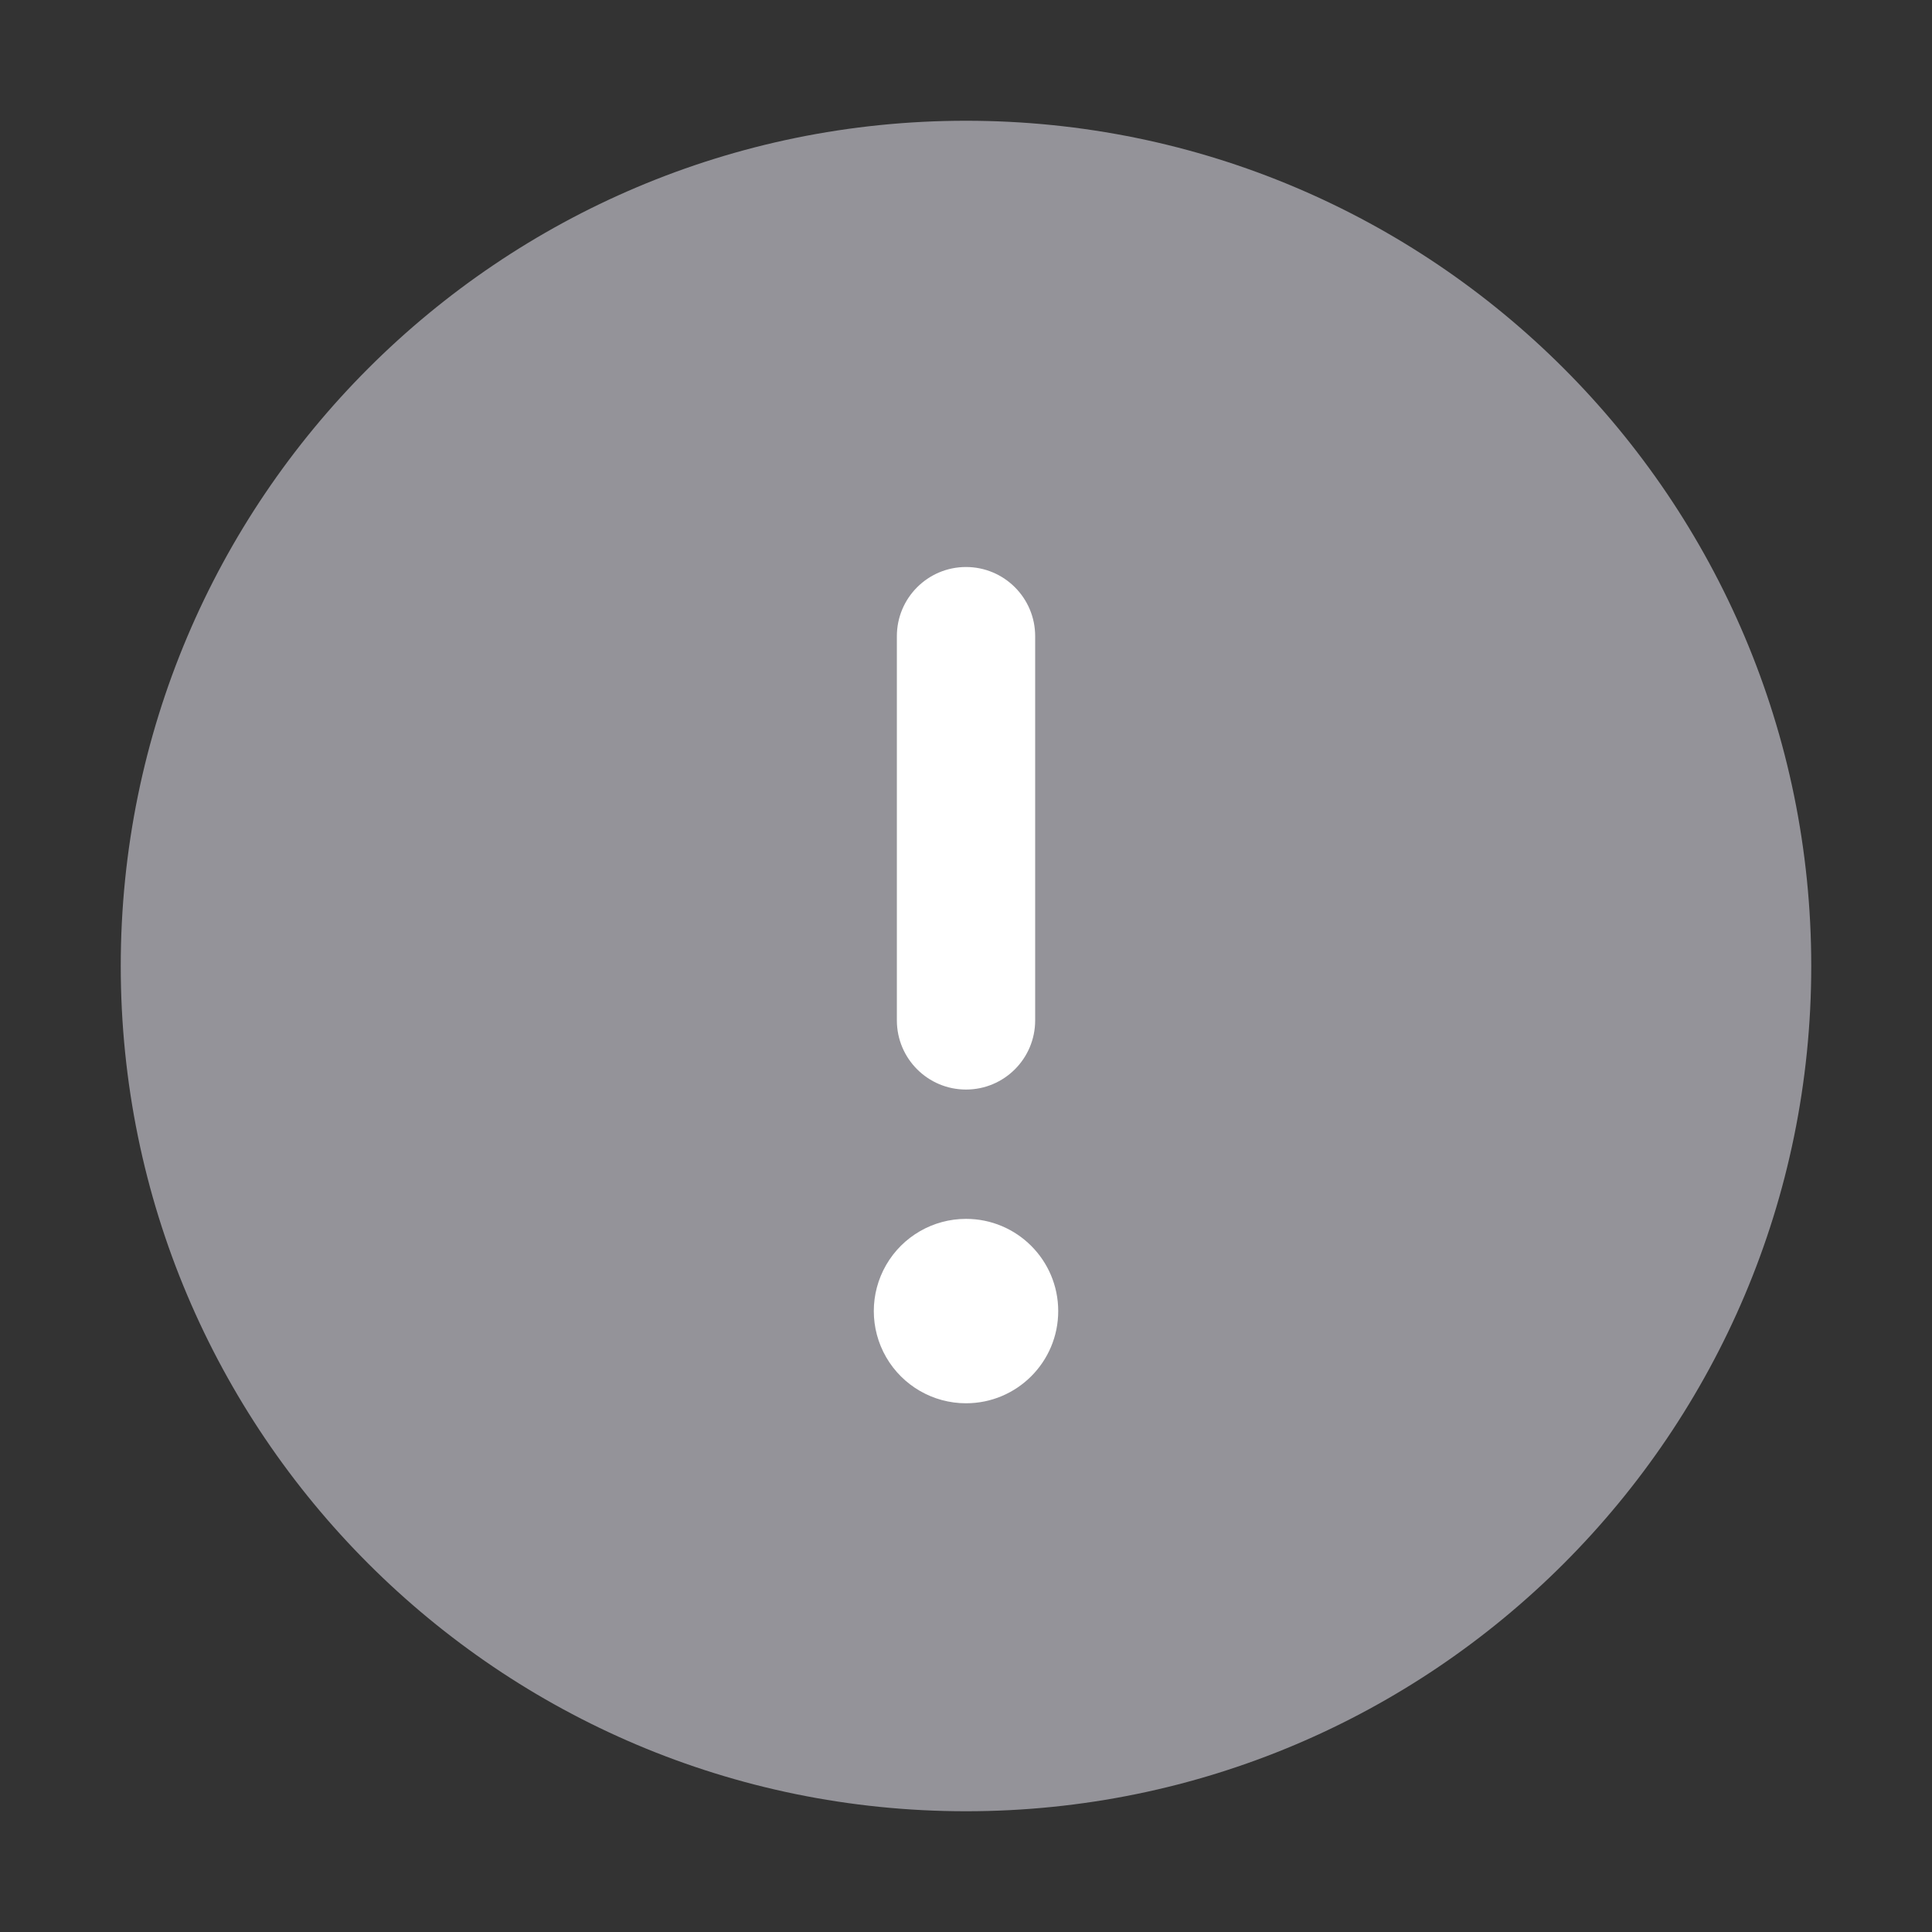 <svg width="60" height="60" viewBox="0 0 60 60" fill="none" xmlns="http://www.w3.org/2000/svg">
<rect x="0" y="0" width="60" height="60" fill="#333333" stroke="none"/>
<path d="M56.25 30C56.25 44.497 44.497 56.25 30 56.25C15.503 56.25 3.75 44.497 3.75 30C3.75 15.503 15.503 3.75 30 3.75C44.497 3.75 56.25 15.503 56.25 30Z" fill="#949399"/>
<path d="M30 37.853C28.977 37.853 28.032 38.399 27.52 39.285C27.009 40.171 27.009 41.262 27.52 42.148C28.032 43.034 28.977 43.58 30 43.58C31.582 43.58 32.864 42.298 32.864 40.717C32.864 39.135 31.582 37.853 30 37.853ZM30 33.837C28.814 33.837 27.853 32.875 27.853 31.689V19.757C27.853 18.571 28.814 17.609 30 17.609C31.187 17.609 32.148 18.571 32.148 19.757V31.689C32.148 32.875 31.187 33.837 30 33.837Z" fill="white"/>
</svg>

